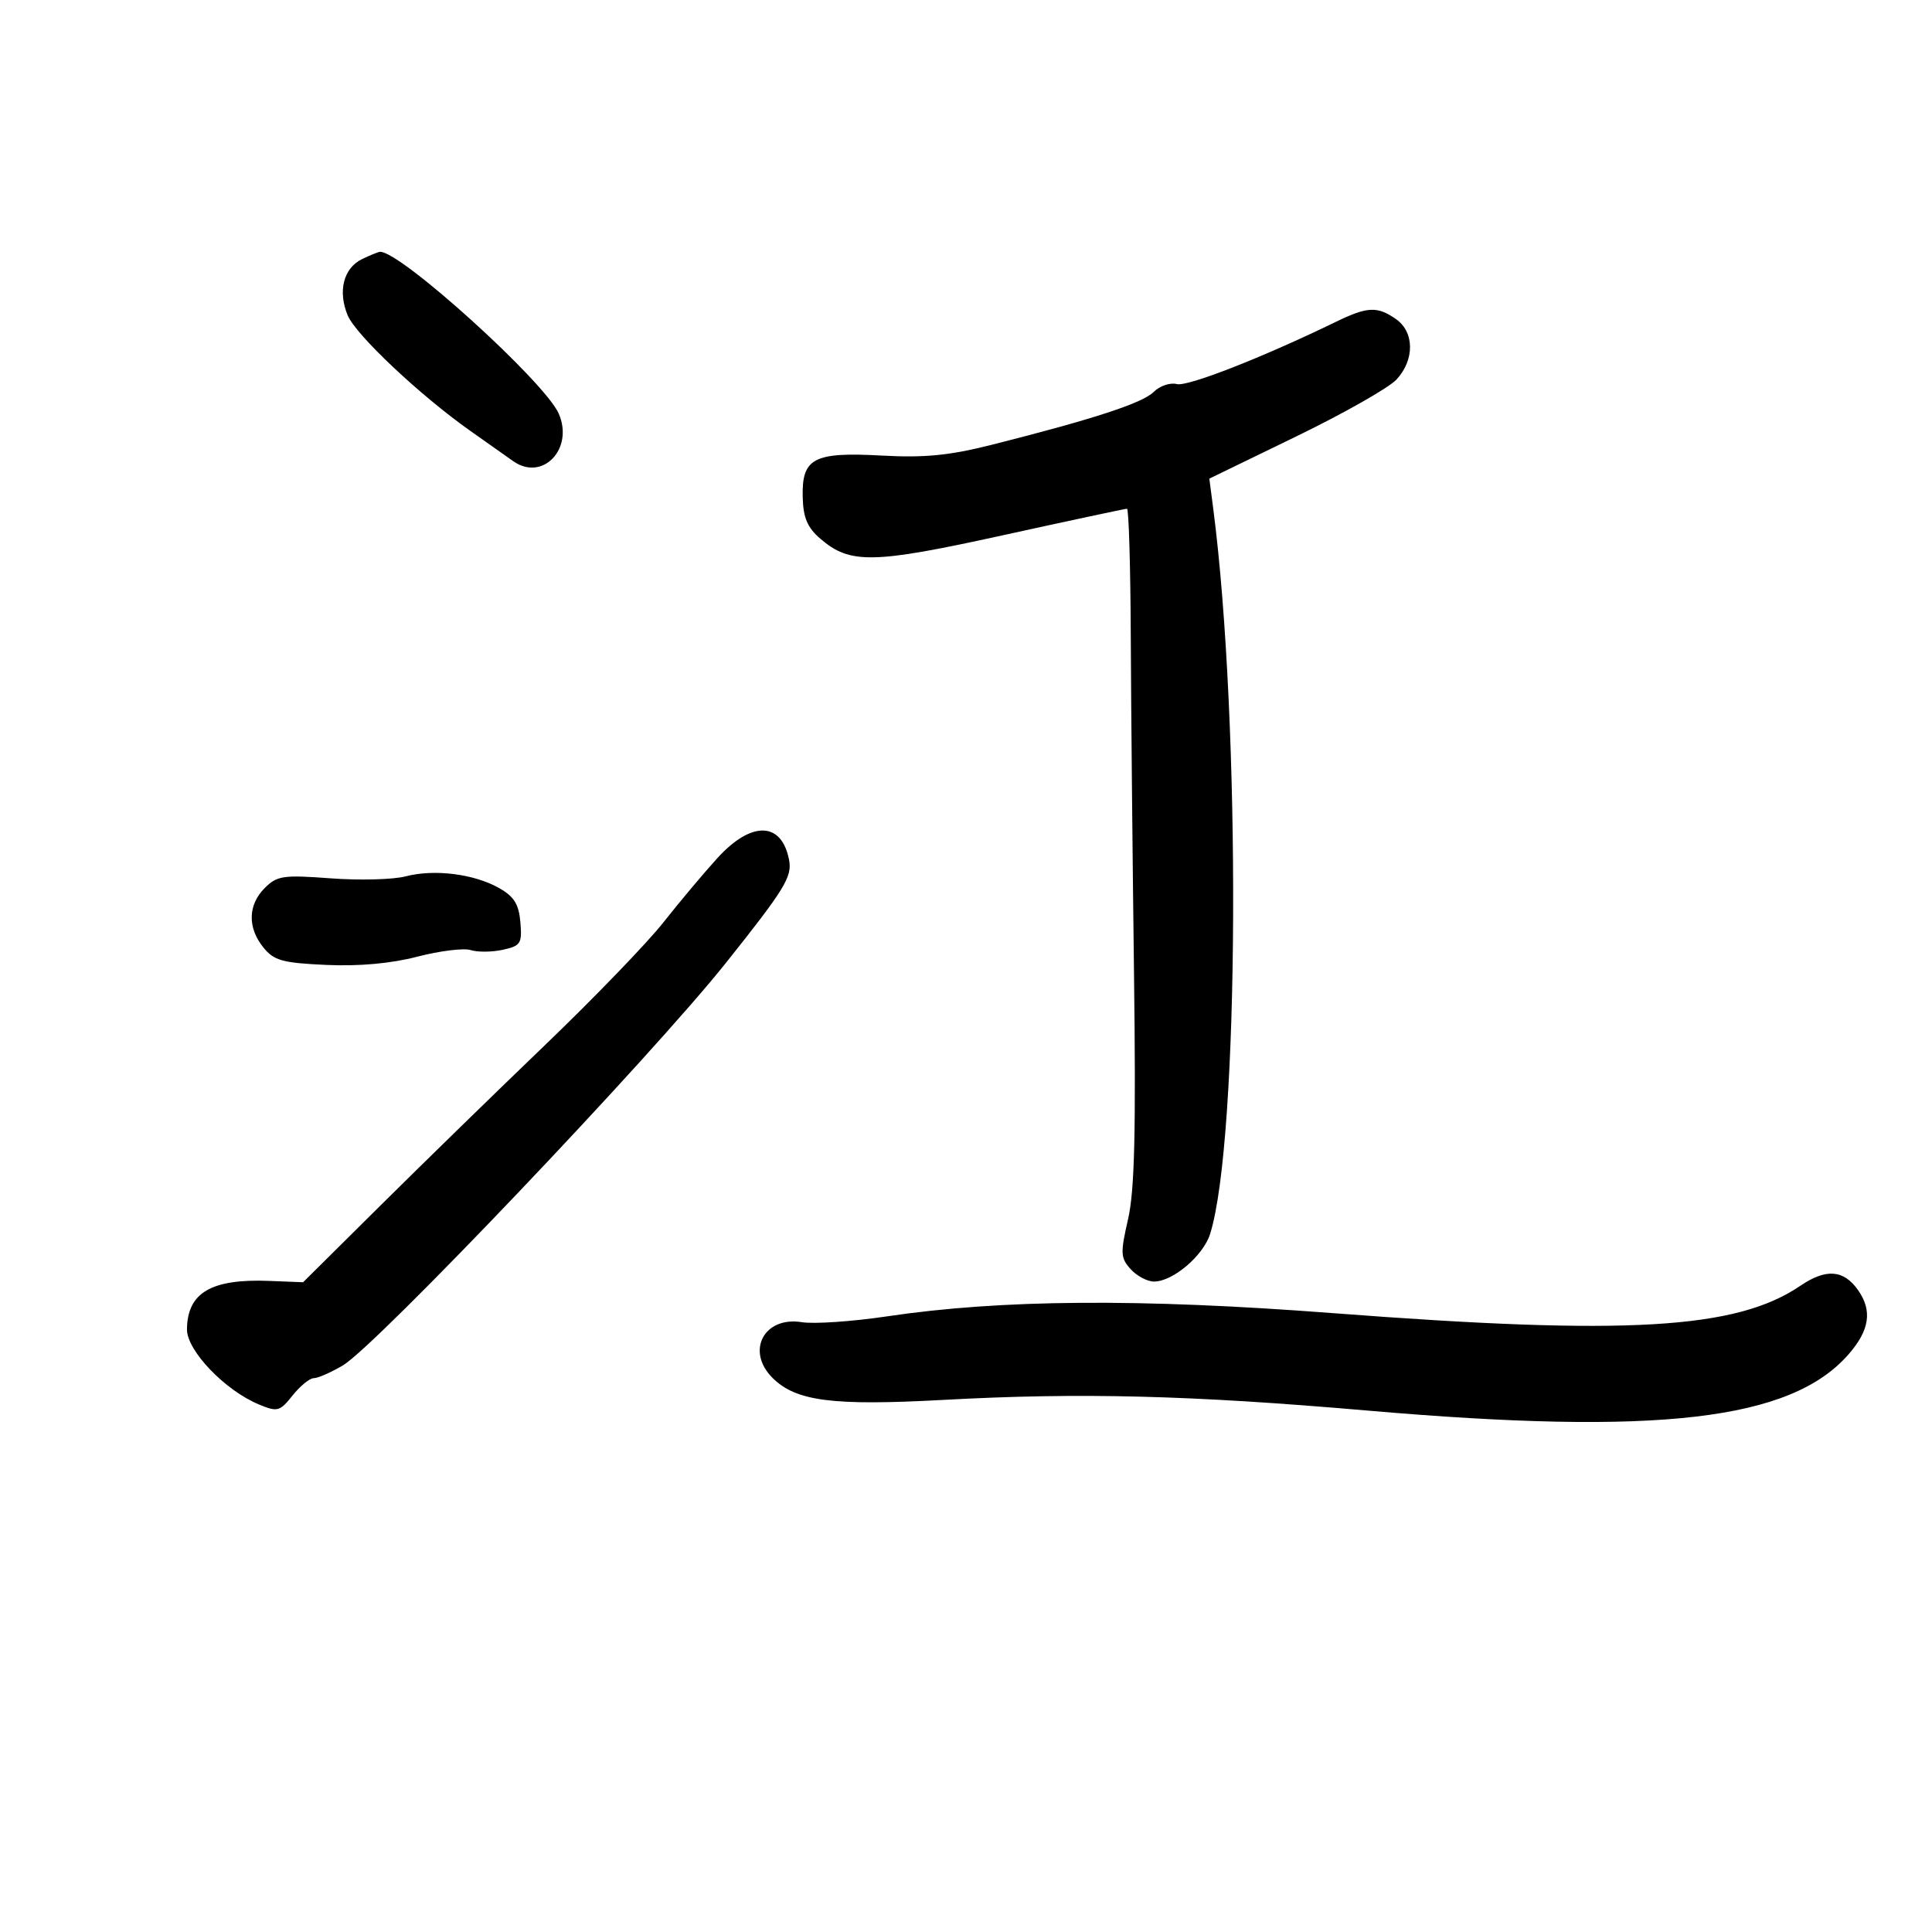 <svg xmlns="http://www.w3.org/2000/svg" width="300" height="300" viewBox="0 0 300 300" version="1.1">
	<path d="M 56.228 40.230 C 53.349 41.618, 52.427 45.202, 53.983 48.960 C 55.239 51.991, 65.180 61.362, 73.001 66.887 C 75.476 68.635, 78.490 70.763, 79.701 71.616 C 84.238 74.811, 89.128 69.719, 86.773 64.250 C 84.658 59.335, 62.093 38.904, 59 39.103 C 58.725 39.121, 57.478 39.628, 56.228 40.230 M 207.500 49.945 C 196.007 55.530, 184.395 60.075, 182.731 59.640 C 181.697 59.370, 180.078 59.922, 179.133 60.867 C 177.406 62.594, 169.762 65.088, 154 69.066 C 147.413 70.728, 143.571 71.105, 136.925 70.741 C 126.319 70.160, 124.485 71.128, 124.645 77.226 C 124.728 80.401, 125.378 81.929, 127.381 83.651 C 132 87.625, 135.503 87.558, 155.758 83.109 C 166.066 80.845, 174.725 78.994, 175 78.996 C 175.275 78.997, 175.539 87.886, 175.586 98.749 C 175.633 109.612, 175.858 133.125, 176.086 151 C 176.402 175.788, 176.183 184.882, 175.163 189.326 C 173.953 194.603, 173.991 195.332, 175.568 197.076 C 176.526 198.134, 178.158 199, 179.195 199 C 182.132 199, 186.859 194.976, 187.916 191.577 C 192.455 176.980, 192.723 112.291, 188.382 78.911 L 187.785 74.322 201.229 67.795 C 208.623 64.205, 215.646 60.223, 216.836 58.945 C 219.675 55.898, 219.648 51.568, 216.777 49.557 C 213.883 47.529, 212.339 47.594, 207.500 49.945 M 111.377 133.265 C 109.245 135.611, 105.475 140.101, 103 143.244 C 100.525 146.387, 92.281 154.930, 84.680 162.229 C 77.078 169.528, 65.505 180.811, 58.962 187.303 L 47.065 199.105 41.782 198.898 C 32.800 198.547, 29.094 200.728, 29.032 206.404 C 28.996 209.703, 34.922 215.897, 40.212 218.088 C 43.087 219.279, 43.442 219.183, 45.436 216.683 C 46.612 215.207, 48.095 214, 48.730 214 C 49.366 214, 51.392 213.111, 53.233 212.025 C 58.387 208.984, 101.101 164.099, 112.734 149.500 C 121.848 138.061, 123.025 136.146, 122.531 133.550 C 121.389 127.544, 116.687 127.424, 111.377 133.265 M 63 136.079 C 61.075 136.583, 55.837 136.723, 51.359 136.389 C 43.961 135.837, 43.026 135.974, 41.109 137.891 C 38.490 140.510, 38.410 144.050, 40.902 147.127 C 42.549 149.161, 43.857 149.524, 50.652 149.832 C 55.764 150.063, 60.703 149.616, 64.819 148.548 C 68.295 147.647, 72.018 147.188, 73.092 147.529 C 74.166 147.870, 76.410 147.849, 78.077 147.483 C 80.851 146.874, 81.084 146.509, 80.805 143.207 C 80.568 140.406, 79.829 139.217, 77.500 137.896 C 73.622 135.696, 67.424 134.919, 63 136.079 M 279.557 199.655 C 269.609 206.415, 252.716 207.403, 206.942 203.901 C 176.956 201.606, 155.488 201.763, 137.713 204.407 C 132.329 205.207, 126.390 205.613, 124.514 205.309 C 118.643 204.356, 115.777 209.777, 119.947 213.947 C 123.587 217.587, 129.253 218.318, 146.500 217.375 C 167.714 216.215, 184.745 216.643, 212.283 219.027 C 257.490 222.942, 278.040 220.552, 287.007 210.339 C 290.305 206.583, 290.768 203.542, 288.531 200.347 C 286.291 197.150, 283.554 196.939, 279.557 199.655" stroke="none" fill="black" fill-rule="evenodd"/>
</svg>